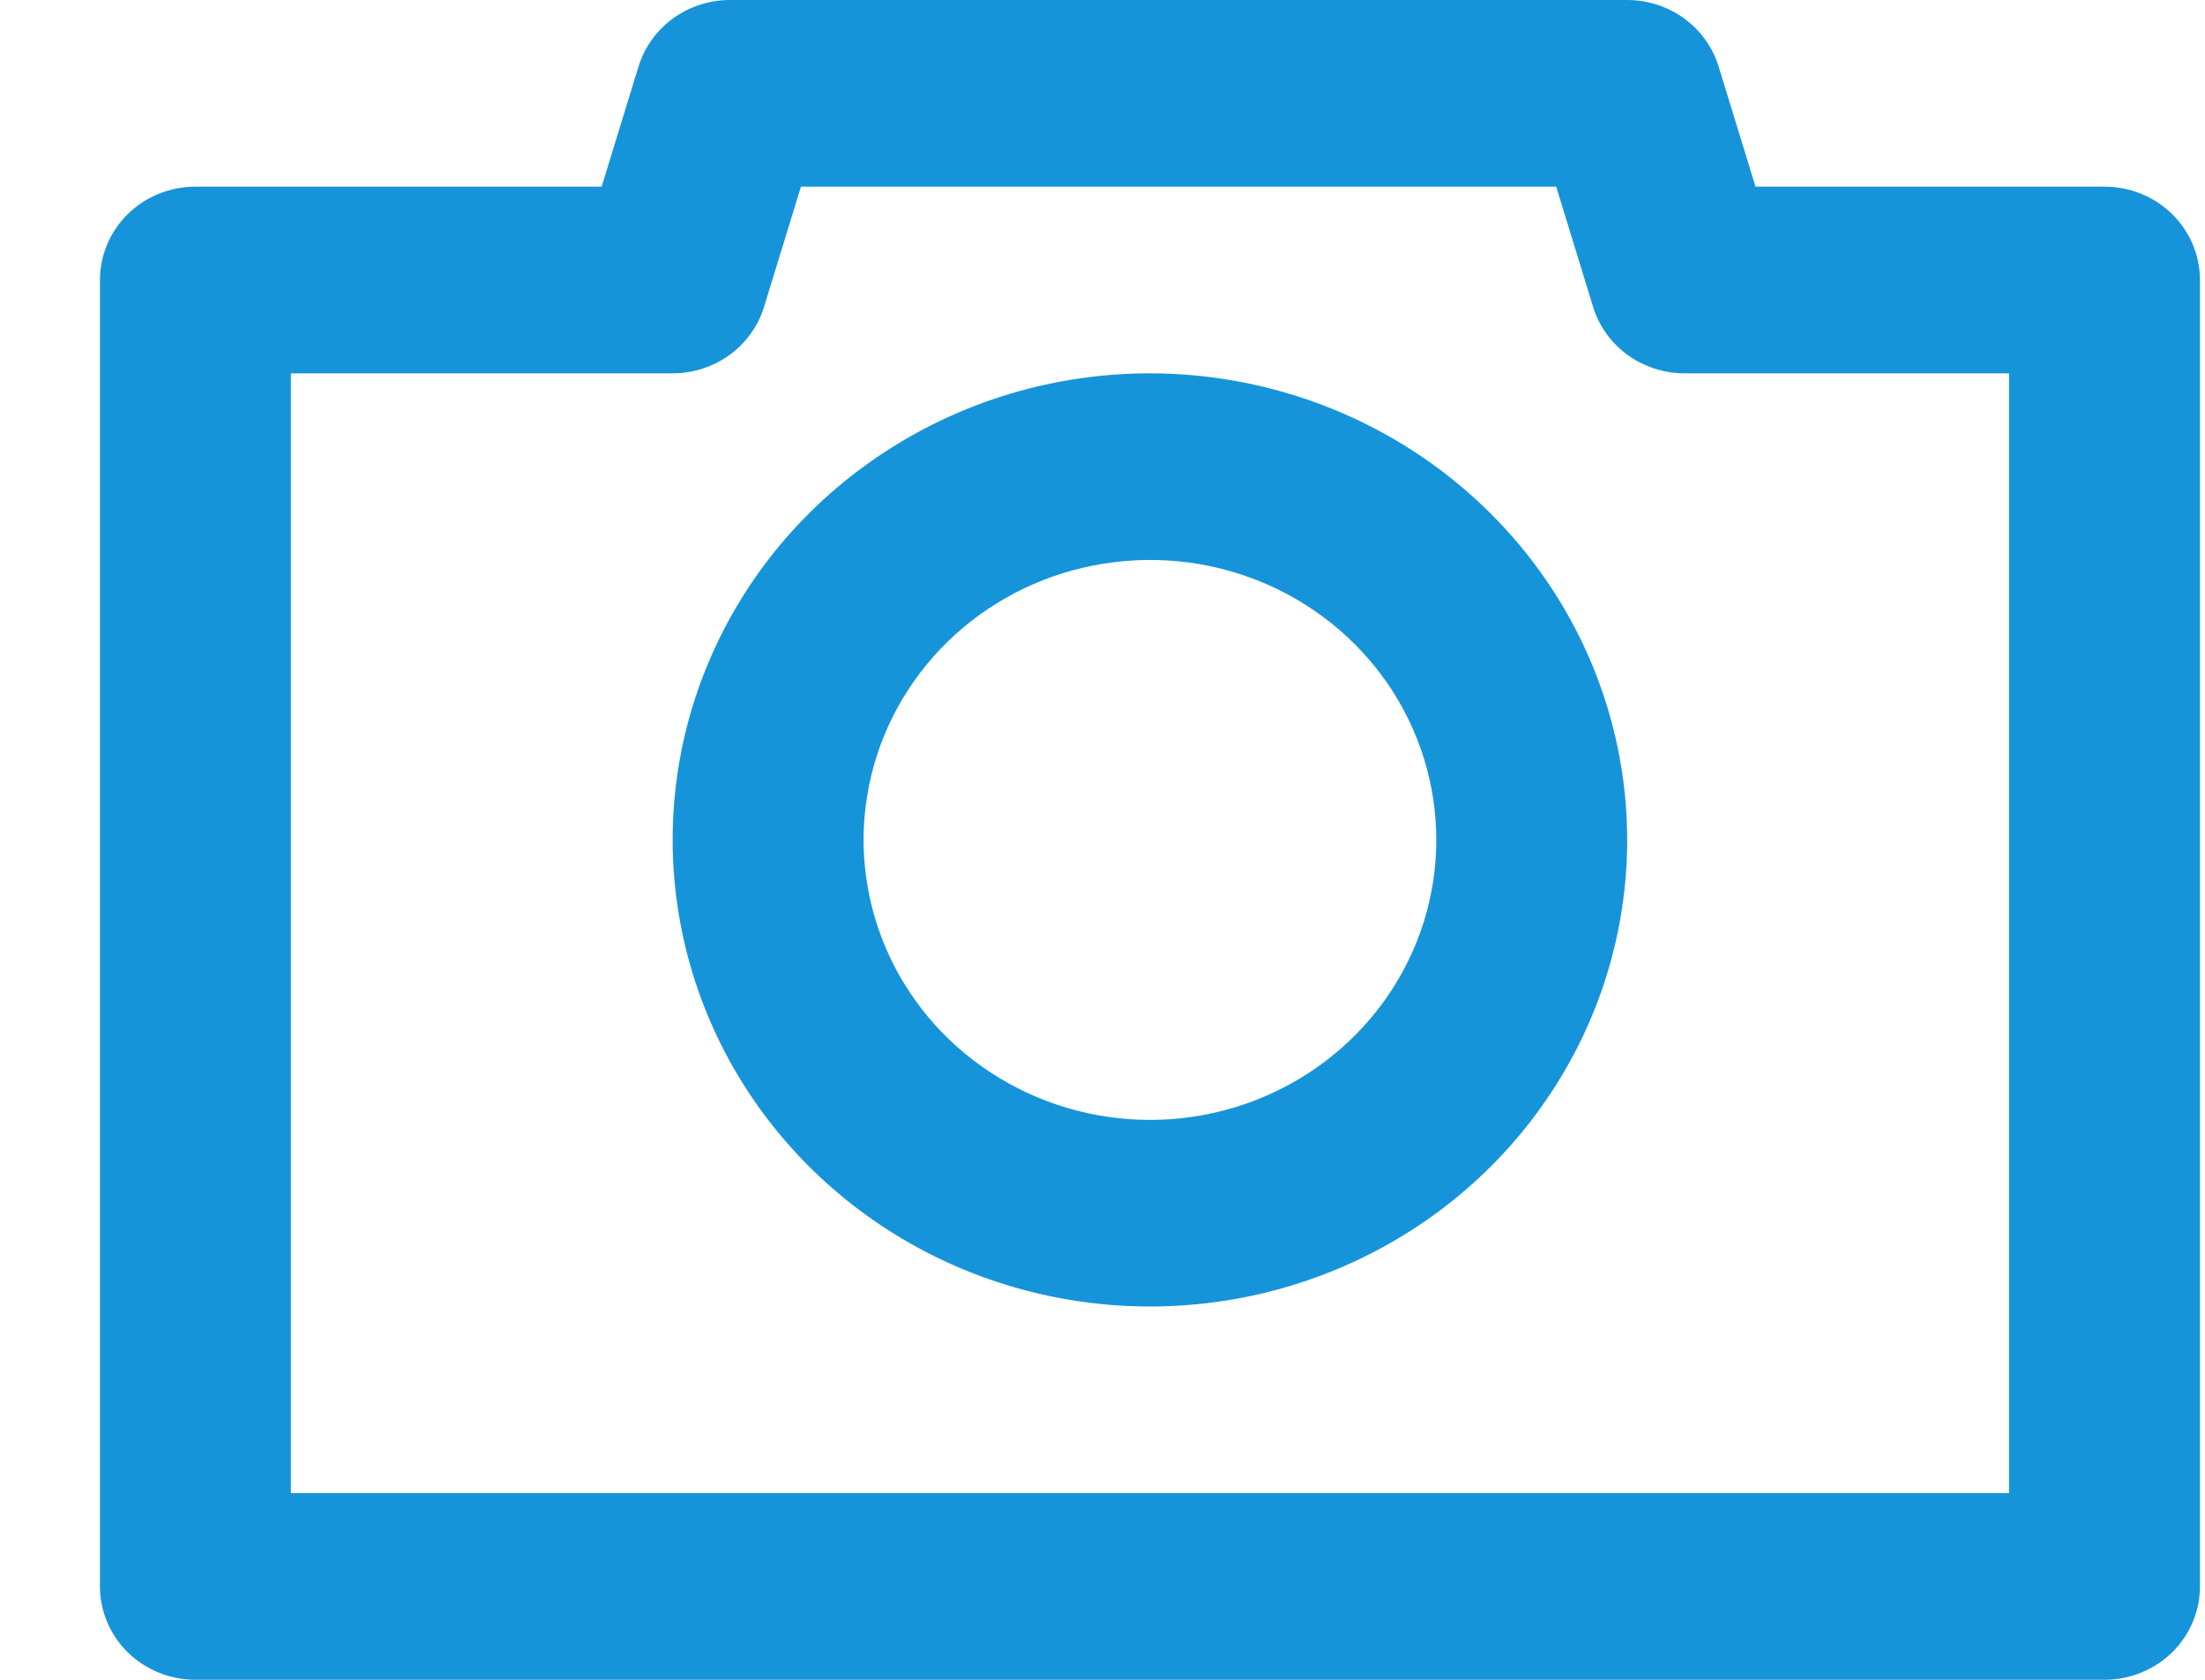 <svg width="21" height="16" viewBox="0 0 21 16" fill="none" xmlns="http://www.w3.org/2000/svg">
<path d="M20.043 1.778H16.719L16.368 0.634C16.312 0.451 16.197 0.29 16.04 0.176C15.883 0.062 15.693 -1.32725e-05 15.497 2.14305e-09H6.952C6.756 -1.32725e-05 6.566 0.062 6.409 0.176C6.252 0.29 6.137 0.451 6.081 0.634L5.73 1.778H1.861C1.62 1.778 1.389 1.871 1.218 2.038C1.048 2.205 0.952 2.431 0.952 2.667V15.111C0.952 15.347 1.048 15.573 1.218 15.74C1.389 15.906 1.62 16 1.861 16H20.043C20.284 16 20.515 15.906 20.686 15.74C20.856 15.573 20.952 15.347 20.952 15.111V2.667C20.952 2.431 20.856 2.205 20.686 2.038C20.515 1.871 20.284 1.778 20.043 1.778ZM19.134 14.222H2.77V3.556H6.406C6.602 3.556 6.792 3.494 6.949 3.38C7.106 3.266 7.221 3.105 7.277 2.922L7.628 1.778H14.821L15.172 2.922C15.228 3.105 15.343 3.266 15.5 3.38C15.657 3.494 15.847 3.556 16.043 3.556H19.134V14.222ZM10.952 3.556C10.053 3.556 9.174 3.816 8.427 4.305C7.679 4.793 7.096 5.487 6.752 6.299C6.408 7.111 6.318 8.005 6.494 8.867C6.669 9.729 7.102 10.521 7.738 11.143C8.373 11.764 9.183 12.188 10.065 12.359C10.947 12.53 11.861 12.443 12.691 12.106C13.522 11.77 14.232 11.2 14.731 10.469C15.231 9.738 15.497 8.879 15.497 8C15.496 6.822 15.017 5.692 14.164 4.859C13.312 4.026 12.157 3.557 10.952 3.556ZM10.952 10.667C10.412 10.667 9.885 10.51 9.437 10.217C8.988 9.924 8.639 9.508 8.432 9.02C8.226 8.533 8.172 7.997 8.277 7.48C8.382 6.962 8.642 6.487 9.023 6.114C9.405 5.741 9.891 5.487 10.42 5.385C10.949 5.282 11.497 5.334 11.996 5.536C12.494 5.738 12.92 6.08 13.22 6.518C13.519 6.957 13.679 7.473 13.679 8C13.679 8.707 13.392 9.386 12.88 9.886C12.369 10.386 11.675 10.667 10.952 10.667Z" fill="#1694da"/>
</svg>
